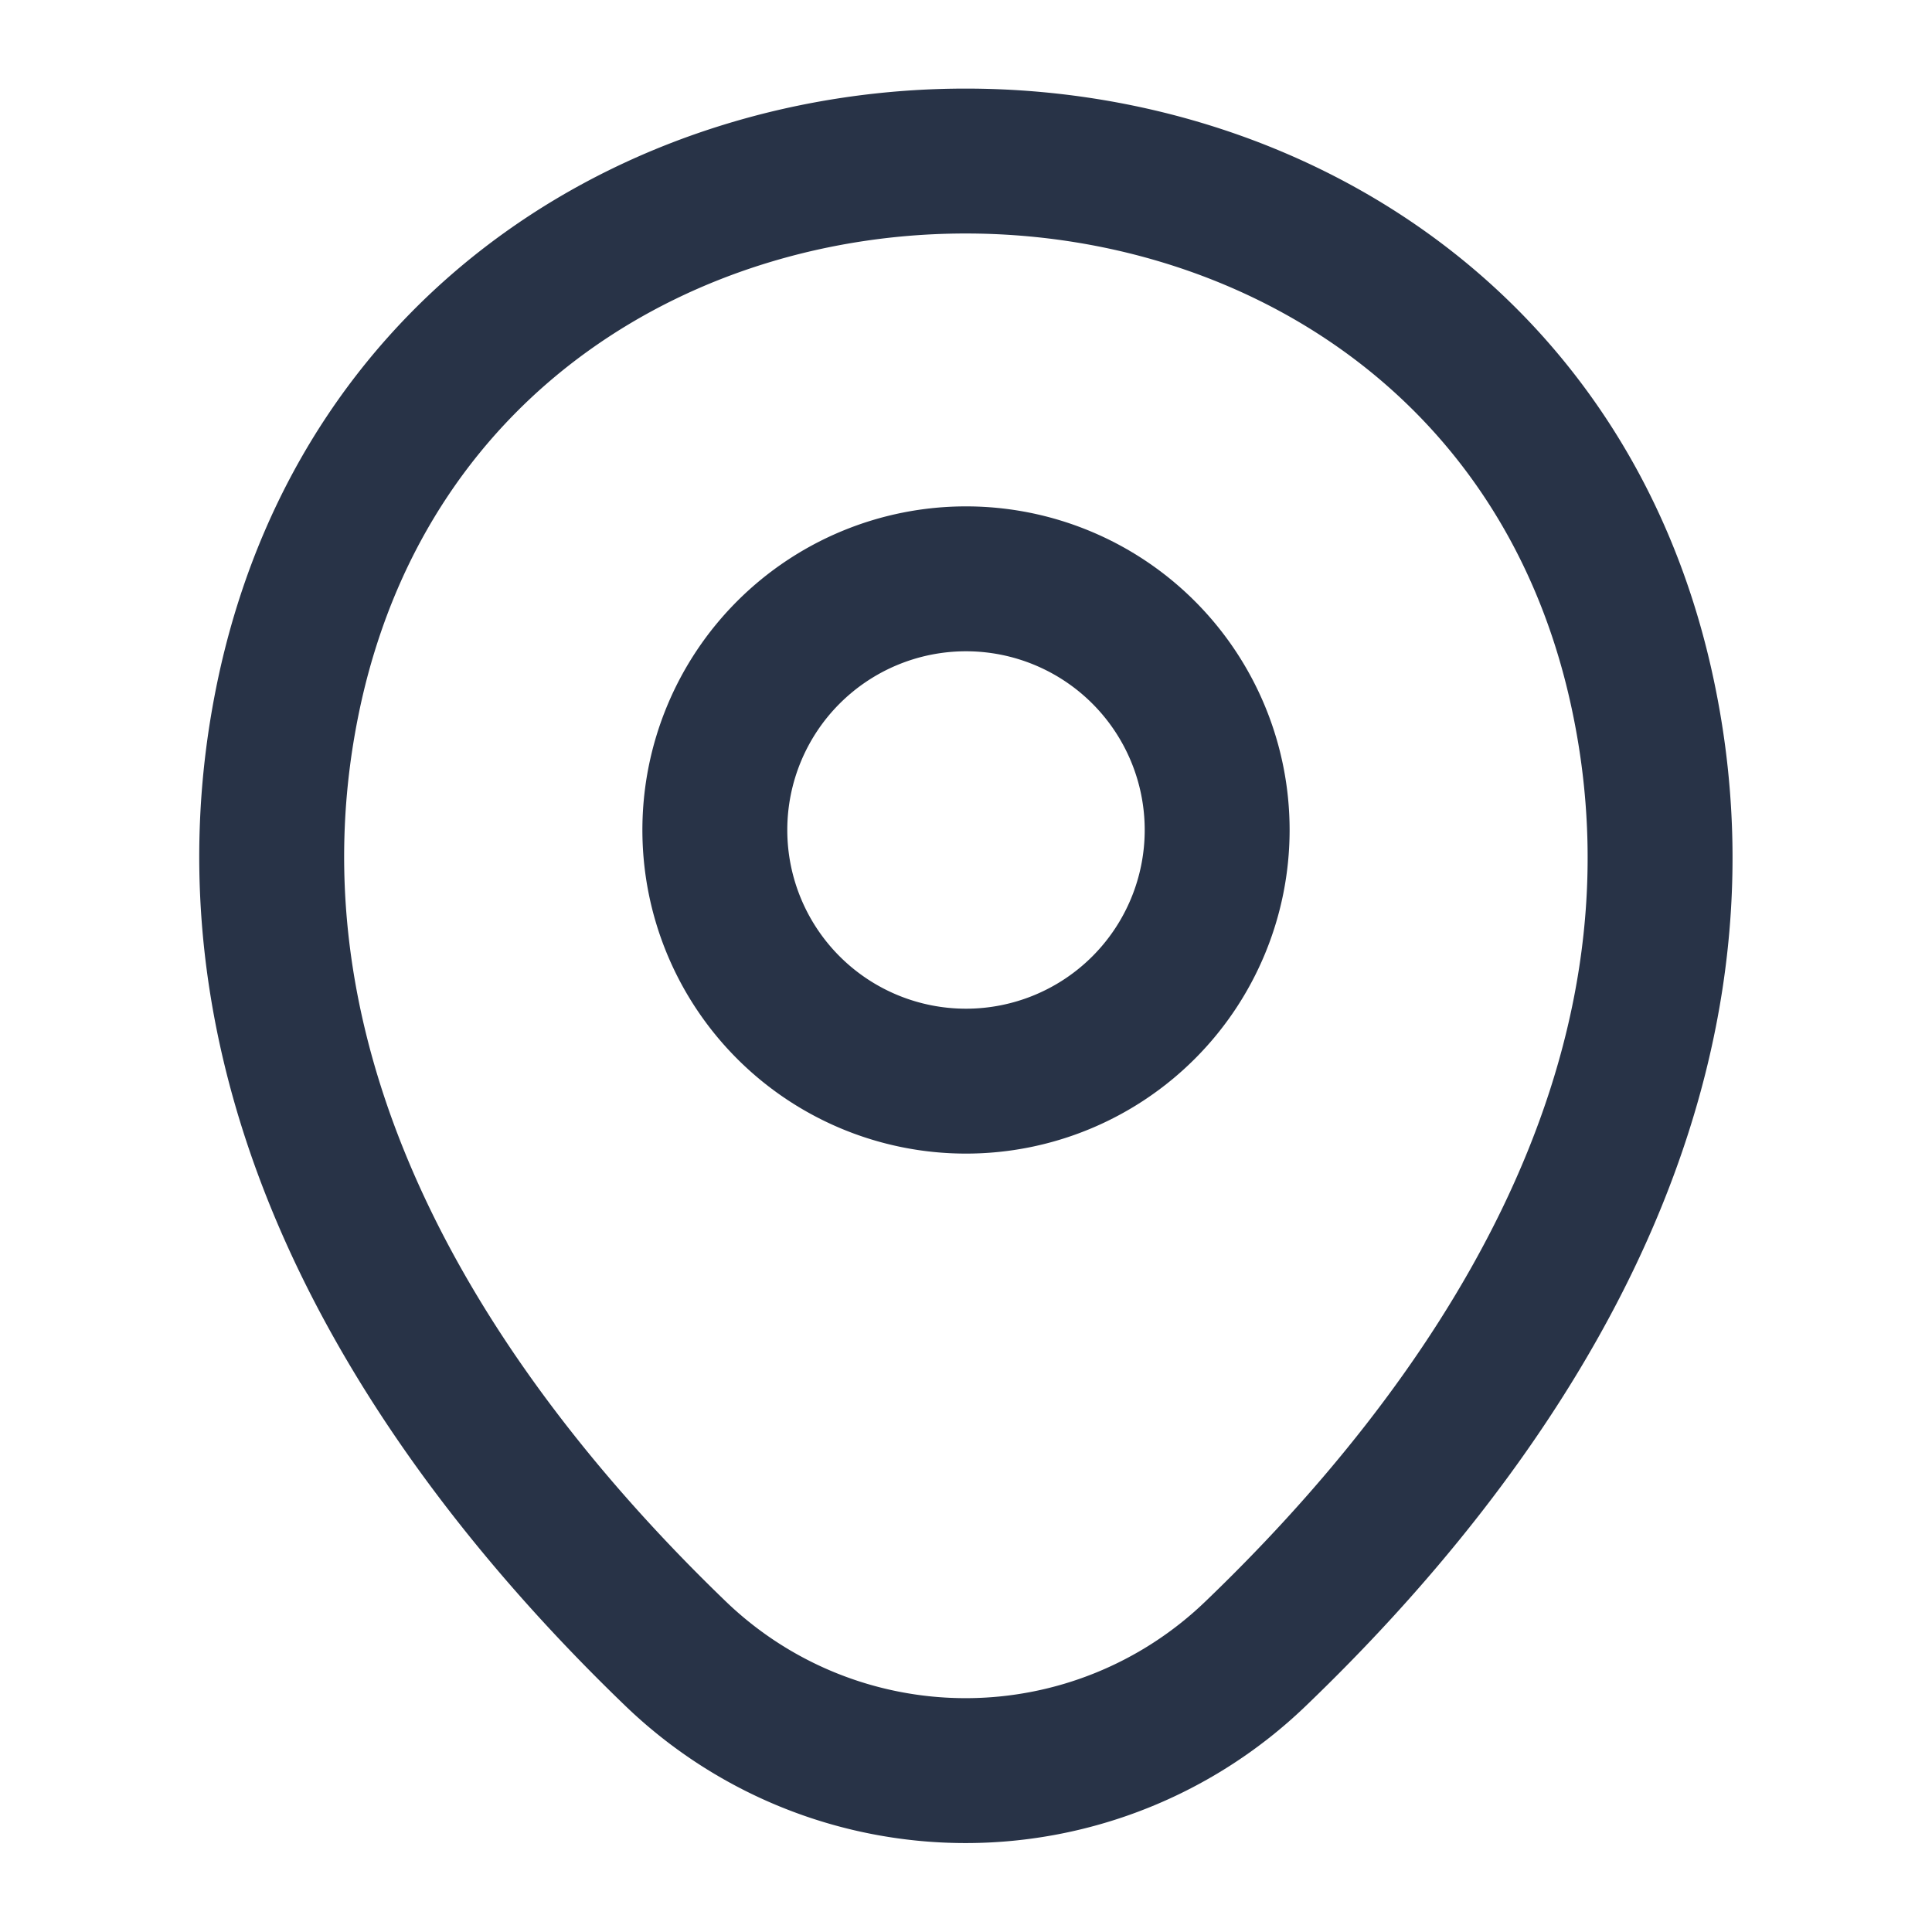 <svg id="location" xmlns="http://www.w3.org/2000/svg" width="20" height="20" viewBox="0 0 20 20">
  <path id="Vector" d="M5.2,2.6A2.6,2.6,0,1,1,2.6,0,2.6,2.6,0,0,1,5.2,2.6Z" transform="translate(7.4 5.992)" fill="none" stroke="#283347" stroke-width="1.5"/>
  <path id="Vector-2" data-name="Vector" d="M.2,5.408C1.844-1.808,12.536-1.8,14.169,5.417c.958,4.233-1.675,7.817-3.983,10.033a4.328,4.328,0,0,1-6.008,0C1.877,13.233-.756,9.642.2,5.408Z" transform="translate(2.814 1.667)" fill="none" stroke="#283347" stroke-width="1.5"/>
  <path id="Vector-3" data-name="Vector" d="M0,0H20V20H0Z" transform="translate(20 20) rotate(180)" fill="none" opacity="0"/>
</svg>
